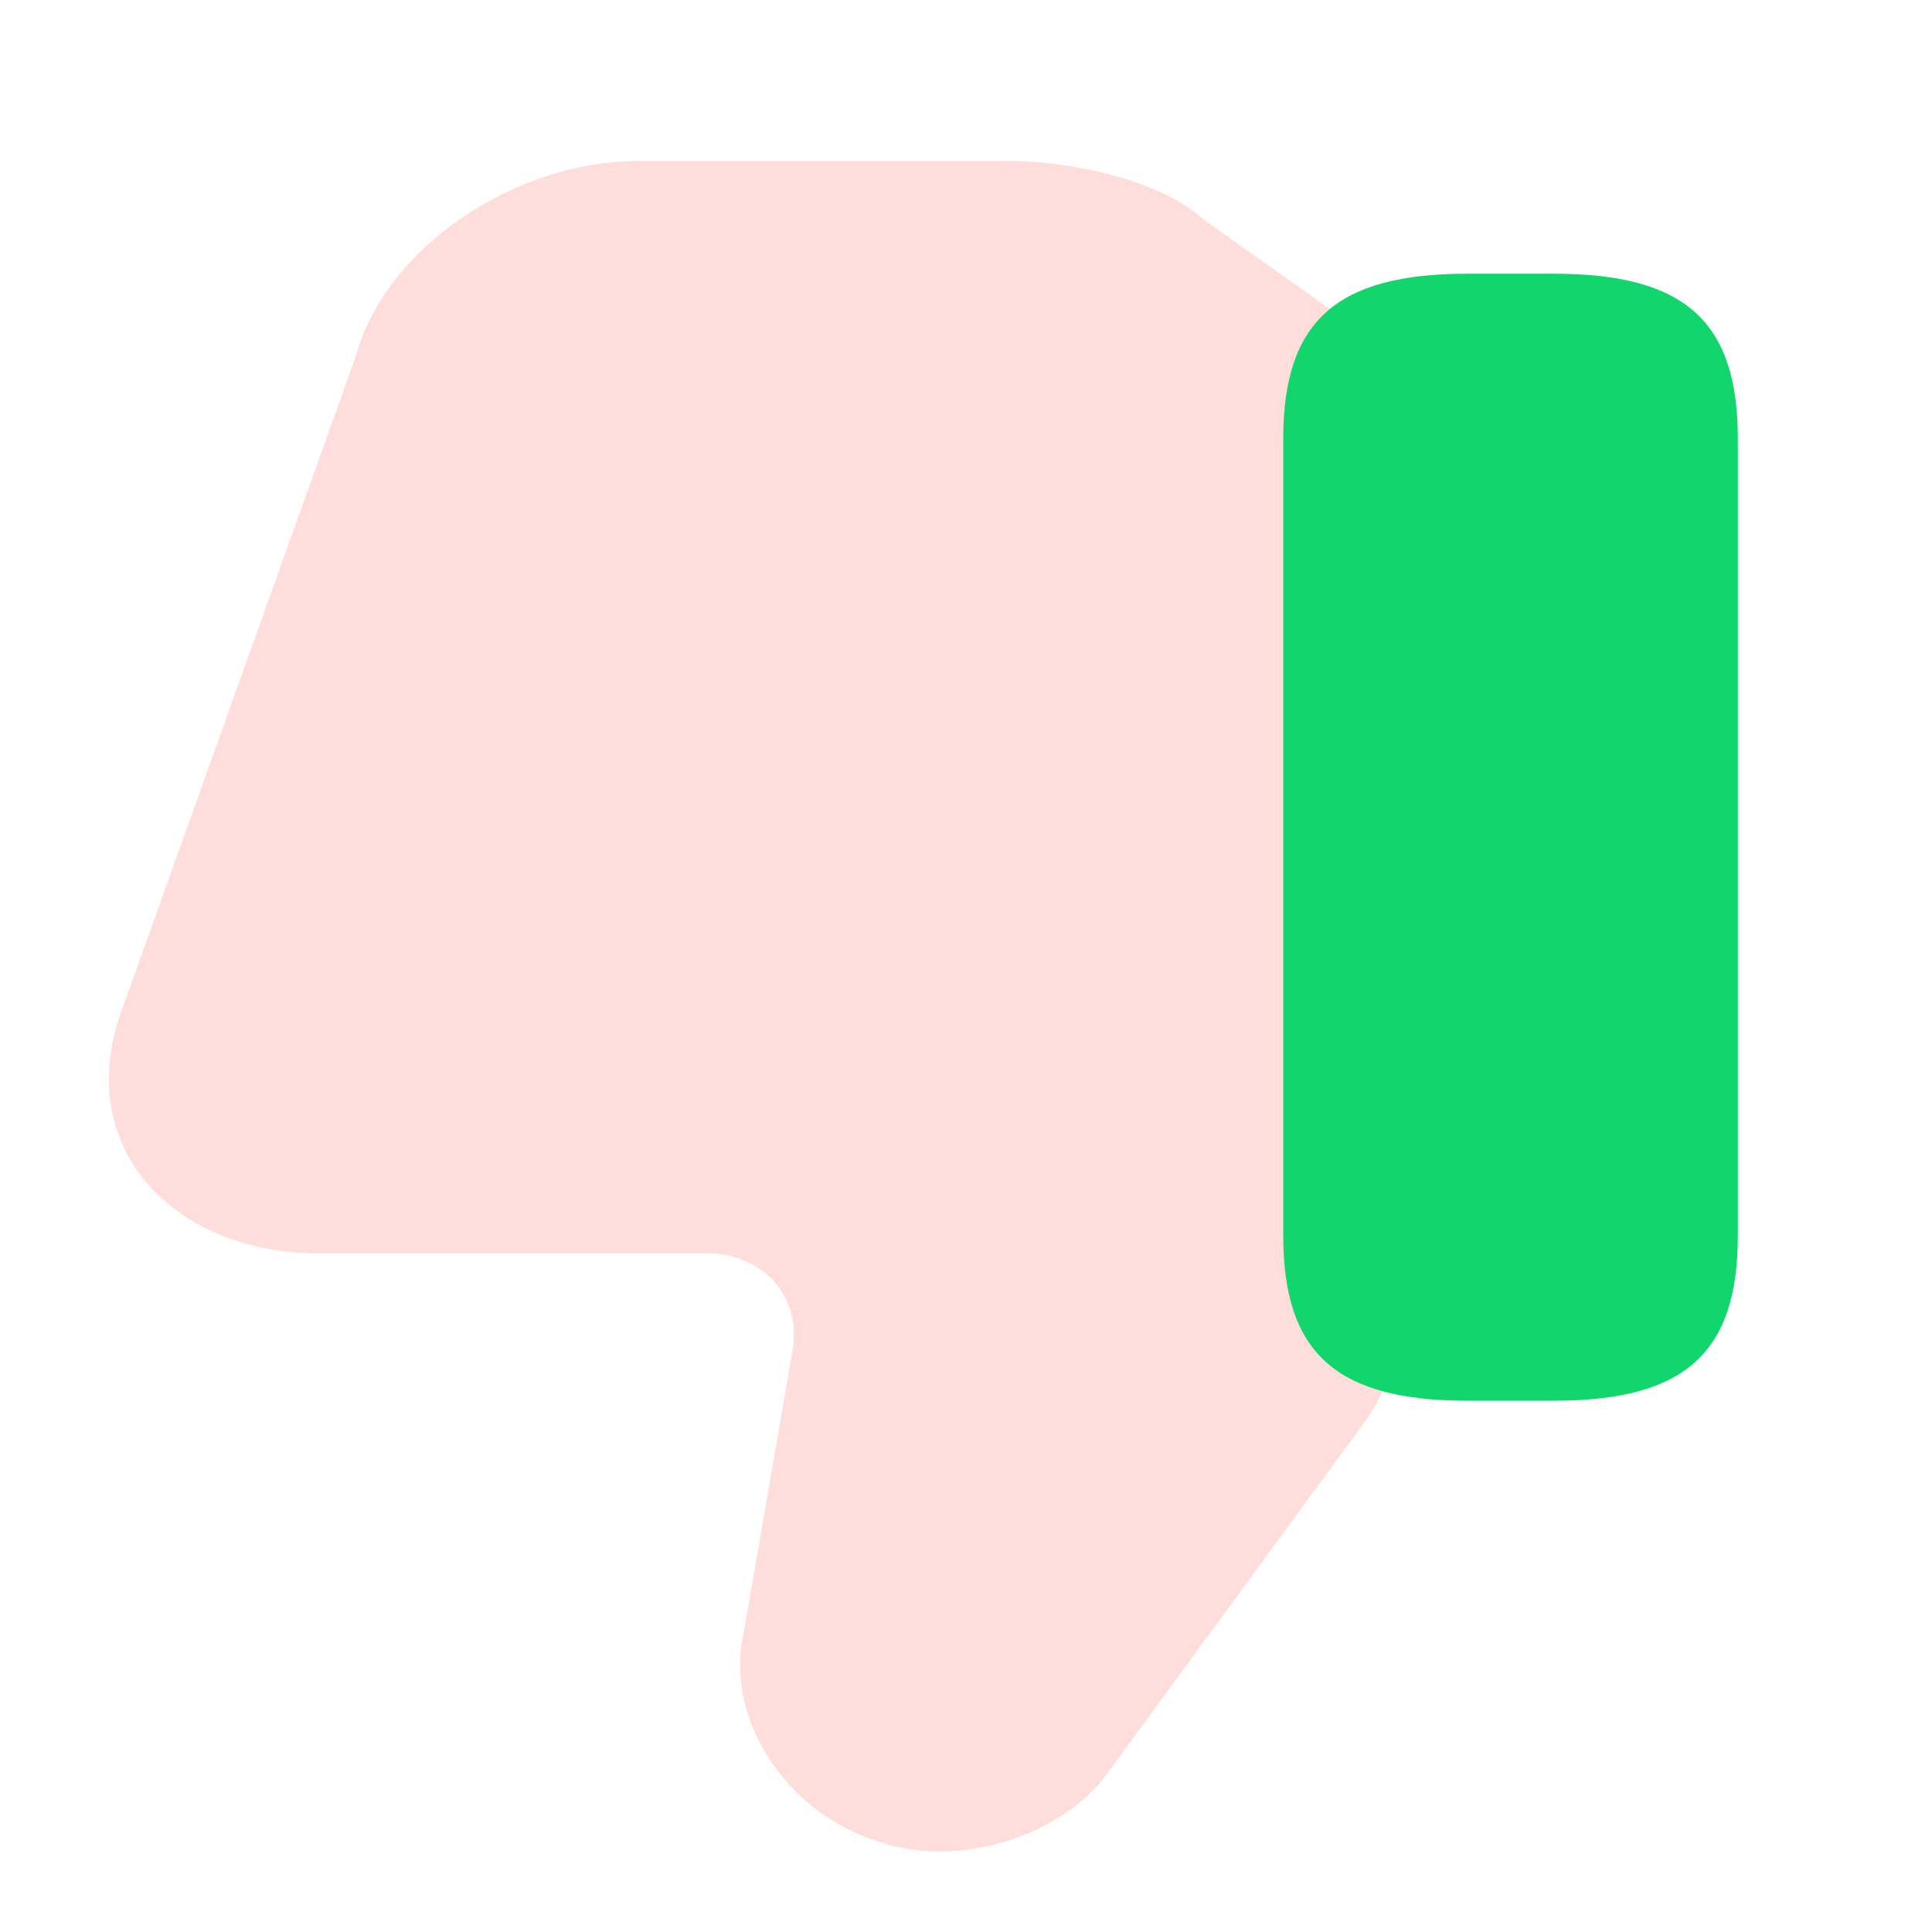 <svg class="thumb_down_green_svg" width="28" height="28" viewBox="0 0 28 28" fill="none" xmlns="http://www.w3.org/2000/svg">
<g id="type=thumb_down_green, size=s">
<path id="Vector" d="M20.245 6.401L20.245 19.195C20.245 19.699 20.081 20.19 19.779 20.606L16.034 25.719C15.444 26.537 13.976 27.117 12.727 26.688C11.383 26.273 10.491 24.888 10.78 23.654L11.493 19.535C11.548 19.158 11.438 18.818 11.205 18.553C10.972 18.314 10.629 18.163 10.258 18.163H4.62C3.536 18.163 2.603 17.76 2.055 17.055C1.533 16.375 1.437 15.493 1.78 14.599L5.155 5.167C5.58 3.605 7.432 2.333 9.27 2.333H14.621C15.54 2.333 16.829 2.623 17.419 3.164L19.175 4.411C19.847 4.877 20.245 5.62 20.245 6.401Z" fill="#FFDDDB"/>
<path id="Vector_2" d="M21.263 20.3H22.522C24.416 20.3 25.186 19.611 25.186 17.911V6.356C25.186 4.656 24.416 3.967 22.522 3.967H21.263C19.368 3.967 18.598 4.656 18.598 6.356V17.911C18.598 19.611 19.368 20.3 21.263 20.3Z" fill="#10D66B"/>
</g>
</svg>
